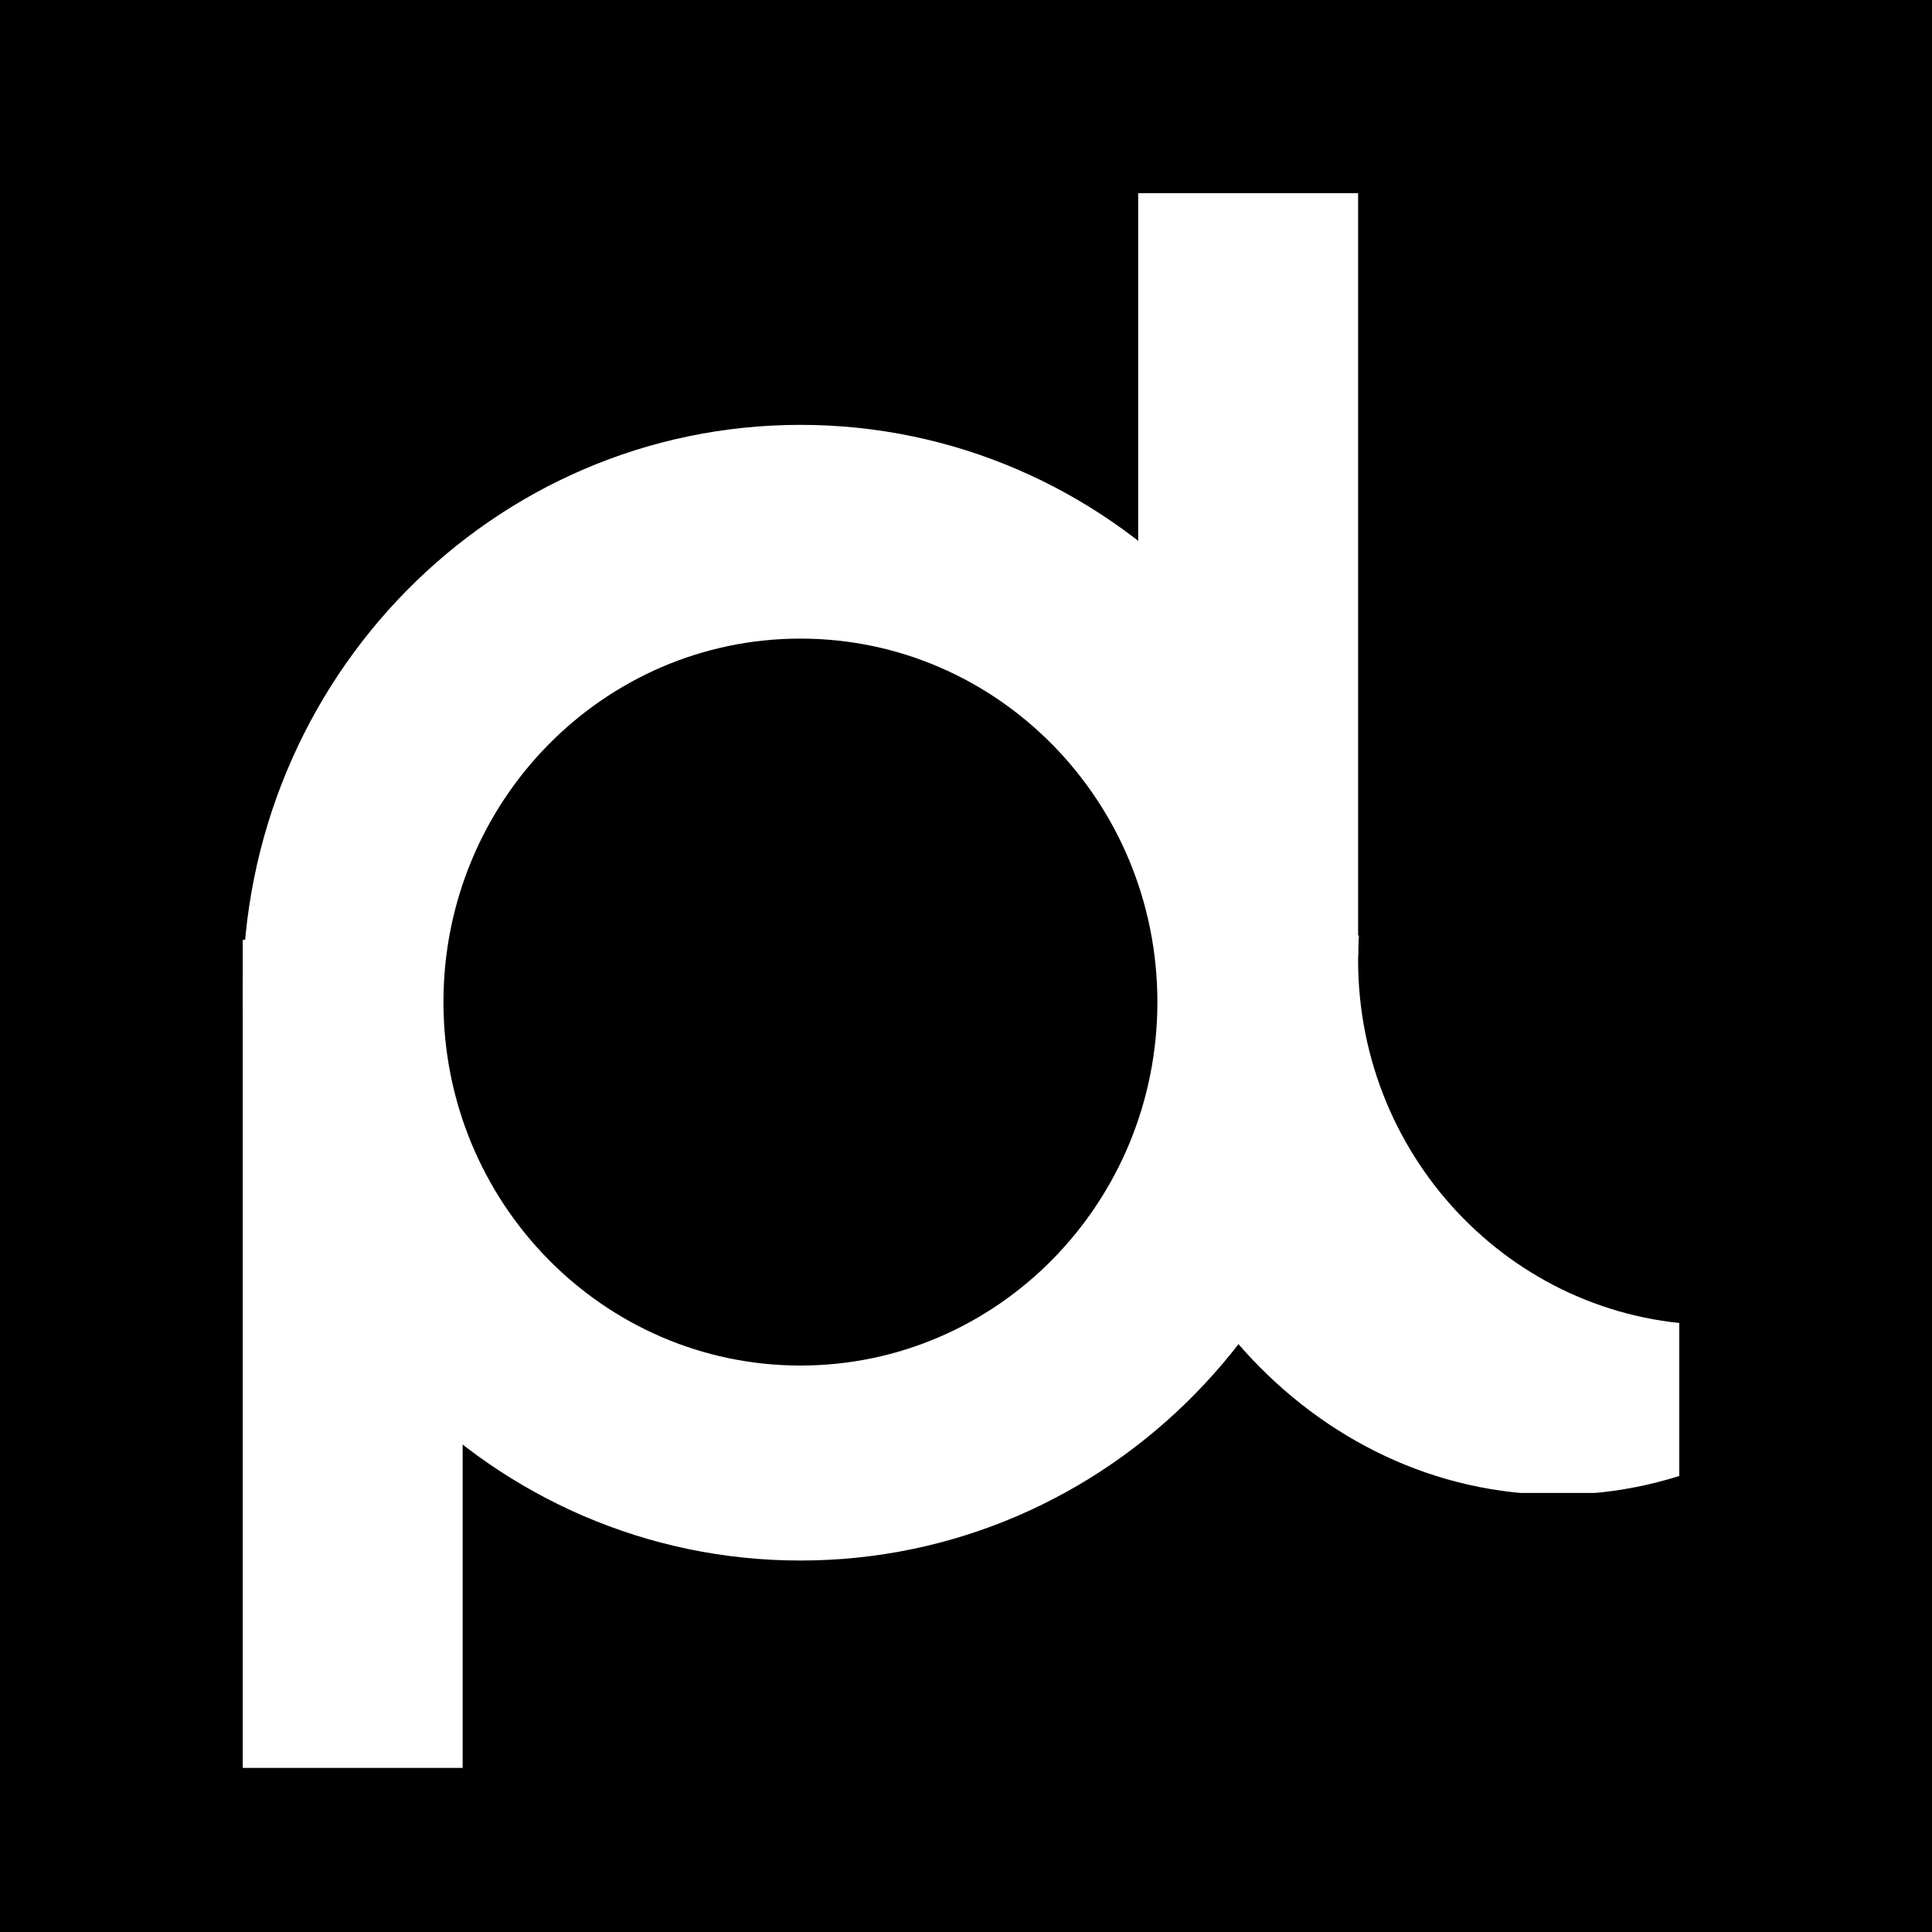 <svg xmlns="http://www.w3.org/2000/svg" xmlns:xlink="http://www.w3.org/1999/xlink" width="500" zoomAndPan="magnify" viewBox="0 0 375 375" height="500" preserveAspectRatio="xMidYMid meet" version="1.0"><defs><clipPath id="15cc14b157"><path d="M 216.387 99.723 L 375 99.723 L 375 290 L 216.387 290 Z M 216.387 99.723 " clip-rule="nonzero"/></clipPath><clipPath id="c0c260b404"><path d="M 302.352 99.723 C 254.875 99.723 216.387 142.344 216.387 194.918 C 216.387 247.496 254.875 290.117 302.352 290.117 C 349.832 290.117 388.32 247.496 388.32 194.918 C 388.32 142.344 349.832 99.723 302.352 99.723 Z M 302.352 99.723 " clip-rule="nonzero"/></clipPath><clipPath id="a07b71779e"><path d="M 263.609 115.547 L 375 115.547 L 375 257.348 L 263.609 257.348 Z M 263.609 115.547 " clip-rule="nonzero"/></clipPath><clipPath id="8b0bc4a66e"><path d="M 333.152 115.547 C 294.742 115.547 263.609 147.25 263.609 186.355 C 263.609 225.465 294.742 257.168 333.152 257.168 C 371.559 257.168 402.691 225.465 402.691 186.355 C 402.691 147.25 371.559 115.547 333.152 115.547 Z M 333.152 115.547 " clip-rule="nonzero"/></clipPath><clipPath id="ac96a73d02"><path d="M 325.945 75.77 L 375 75.77 L 375 309.594 L 325.945 309.594 Z M 325.945 75.77 " clip-rule="nonzero"/></clipPath><clipPath id="b9c8e71edf"><path d="M 216.387 55.828 L 375 55.828 L 375 181.586 L 216.387 181.586 Z M 216.387 55.828 " clip-rule="nonzero"/></clipPath><clipPath id="dfd5f412e0"><path d="M 47.117 82.465 L 263.609 82.465 L 263.609 303 L 47.117 303 Z M 47.117 82.465 " clip-rule="nonzero"/></clipPath><clipPath id="1545702506"><path d="M 155.363 82.465 C 95.578 82.465 47.117 131.809 47.117 192.68 C 47.117 253.555 95.578 302.898 155.363 302.898 C 215.145 302.898 263.609 253.555 263.609 192.68 C 263.609 131.809 215.145 82.465 155.363 82.465 Z M 155.363 82.465 " clip-rule="nonzero"/></clipPath><clipPath id="737b304508"><path d="M 47.117 182.41 L 89.801 182.41 L 89.801 343.188 L 47.117 343.188 Z M 47.117 182.41 " clip-rule="nonzero"/></clipPath><clipPath id="b97883f88d"><path d="M 220.922 37.5 L 263.609 37.5 L 263.609 185.426 L 220.922 185.426 Z M 220.922 37.5 " clip-rule="nonzero"/></clipPath><clipPath id="194f827773"><path d="M 86.074 123.953 L 224.648 123.953 L 224.648 265.234 L 86.074 265.234 Z M 86.074 123.953 " clip-rule="nonzero"/></clipPath><clipPath id="630e882cd4"><path d="M 155.363 123.953 C 117.094 123.953 86.074 155.539 86.074 194.5 C 86.074 233.465 117.094 265.051 155.363 265.051 C 193.629 265.051 224.648 233.465 224.648 194.5 C 224.648 155.539 193.629 123.953 155.363 123.953 Z M 155.363 123.953 " clip-rule="nonzero"/></clipPath></defs><rect x="-37.5" width="450" fill="#ffffff" y="-37.5" height="450" fill-opacity="1"/><rect x="-37.5" width="450" fill="#000000" y="-37.5" height="450" fill-opacity="1"/><g clip-path="url(#15cc14b157)"><g clip-path="url(#c0c260b404)"><path fill="#ffffff" d="M 216.387 99.723 L 388.32 99.723 L 388.32 289.785 L 216.387 289.785 Z M 216.387 99.723 " fill-opacity="1" fill-rule="nonzero"/></g></g><g clip-path="url(#a07b71779e)"><g clip-path="url(#8b0bc4a66e)"><path fill="#000000" d="M 263.609 115.547 L 402.691 115.547 L 402.691 257.348 L 263.609 257.348 Z M 263.609 115.547 " fill-opacity="1" fill-rule="nonzero"/></g></g><g clip-path="url(#ac96a73d02)"><path fill="#000000" d="M 325.945 75.77 L 432.395 75.77 L 432.395 309.453 L 325.945 309.453 Z M 325.945 75.77 " fill-opacity="1" fill-rule="nonzero"/></g><g clip-path="url(#b9c8e71edf)"><path fill="#000000" d="M 216.387 55.828 L 400.113 55.828 L 400.113 181.586 L 216.387 181.586 Z M 216.387 55.828 " fill-opacity="1" fill-rule="nonzero"/></g><g clip-path="url(#dfd5f412e0)"><g clip-path="url(#1545702506)"><path fill="#ffffff" d="M 47.117 82.465 L 263.609 82.465 L 263.609 303.184 L 47.117 303.184 Z M 47.117 82.465 " fill-opacity="1" fill-rule="nonzero"/></g></g><g clip-path="url(#737b304508)"><path fill="#ffffff" d="M 47.117 182.41 L 89.801 182.41 L 89.801 343.148 L 47.117 343.148 Z M 47.117 182.41 " fill-opacity="1" fill-rule="nonzero"/></g><g clip-path="url(#b97883f88d)"><path fill="#ffffff" d="M 220.922 37.5 L 263.609 37.5 L 263.609 185.398 L 220.922 185.398 Z M 220.922 37.5 " fill-opacity="1" fill-rule="nonzero"/></g><g clip-path="url(#194f827773)"><g clip-path="url(#630e882cd4)"><path fill="#000000" d="M 86.074 123.953 L 224.648 123.953 L 224.648 265.234 L 86.074 265.234 Z M 86.074 123.953 " fill-opacity="1" fill-rule="nonzero"/></g></g></svg>
